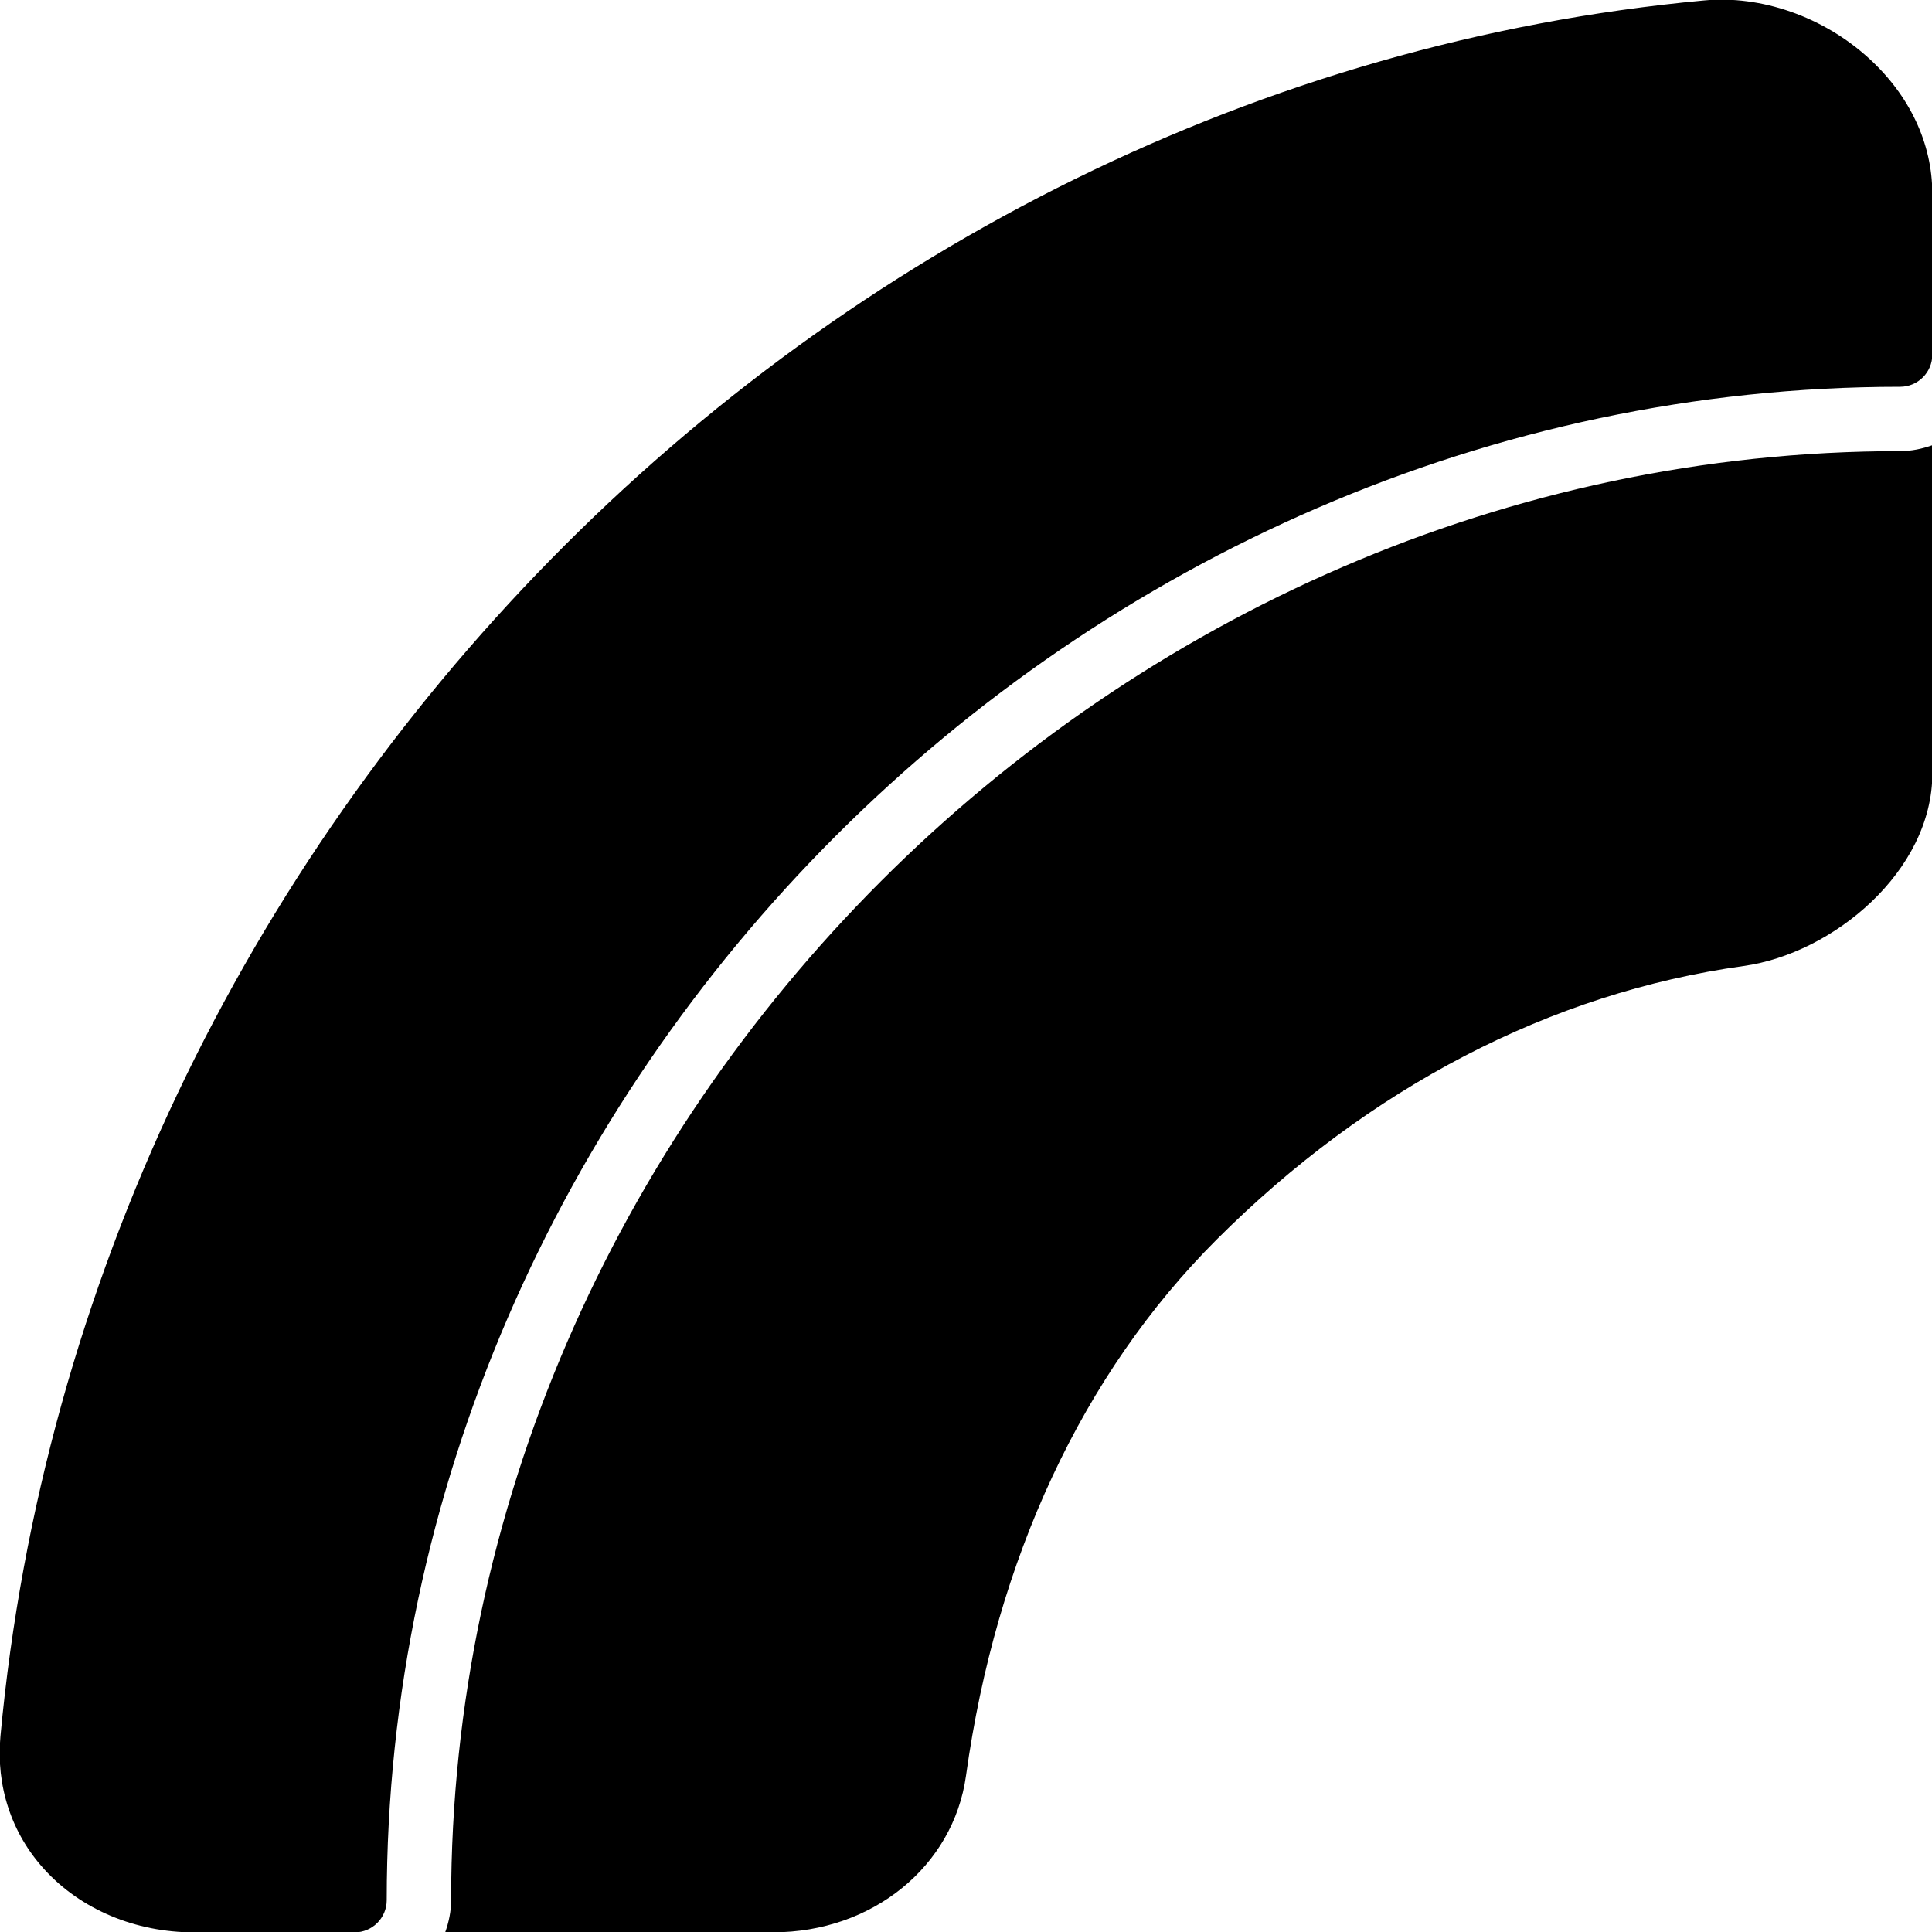 <?xml version="1.0" encoding="iso-8859-1"?>
<!-- Generator: Adobe Illustrator 19.2.1, SVG Export Plug-In . SVG Version: 6.00 Build 0)  -->
<svg version="1.1" xmlns="http://www.w3.org/2000/svg" xmlns:xlink="http://www.w3.org/1999/xlink" x="0px" y="0px"
	 viewBox="0 0 30 30" style="enable-background:new 0 0 30 30;" xml:space="preserve">
<g id="Armchair_1">
</g>
<g id="Armchair_2">
</g>
<g id="Armchair_3">
</g>
<g id="Armchair_4">
</g>
<g id="Sofa_1">
</g>
<g id="Sofa_2">
</g>
<g id="Sofa_3">
</g>
<g id="Sofa_4">
</g>
<g id="Sofa_5">
	<g id="XMLID_107_">
		<path d="M29.018,0.903c-0.708-0.645-1.673-0.98-2.559-0.896C12.687,1.286,1.315,12.873,0.007,26.959
			c-0.071,0.773,0.17,1.508,0.682,2.069c0.565,0.621,1.413,0.978,2.325,0.978h2.491c0.276,0,0.5-0.224,0.5-0.5
			c0-12.738,10.762-23.5,23.5-23.5c0.276,0,0.5-0.224,0.5-0.5v-2.5C30.005,2.23,29.655,1.483,29.018,0.903z"/>
		<path d="M29.505,7.005c-12.196,0-22.5,10.304-22.5,22.5c0,0.176-0.036,0.343-0.092,0.5h5.092c1.54,0,2.799-1.022,2.995-2.431
			c0.467-3.368,1.812-6.245,3.888-8.322c2.367-2.367,5.197-3.837,8.186-4.252c1.387-0.192,2.932-1.469,2.932-2.995V6.913
			C29.848,6.969,29.681,7.005,29.505,7.005z"/>
	</g>
</g>
<g id="Sofa_6">
</g>
<g id="Desk_1">
</g>
<g id="Desk_2">
</g>
<g id="Desk_3">
</g>
<g id="Lamp">
</g>
<g id="Bed_1">
</g>
<g id="Bunk_Beds">
</g>
<g id="Bed_2">
</g>
<g id="Bed_3">
</g>
<g id="Bed_4">
</g>
<g id="Bed_5">
</g>
<g id="Table_1">
</g>
<g id="Table_2">
</g>
<g id="Table_3">
</g>
<g id="Table_4">
</g>
<g id="Rug_1">
</g>
<g id="Rug_2">
</g>
<g id="Rug_3">
</g>
<g id="Tub_1">
</g>
<g id="Tub_2">
</g>
<g id="Jacuzzi">
</g>
<g id="Corner_Tub">
</g>
<g id="Shower_Tray">
</g>
<g id="Sink_1">
</g>
<g id="Sink_2">
</g>
<g id="Toilette">
</g>
<g id="Stove">
</g>
<g id="Kitchen_Sink">
</g>
<g id="Island">
</g>
<g id="Eat-in_Kitchen">
</g>
<g id="Tv_Stand">
</g>
</svg>
